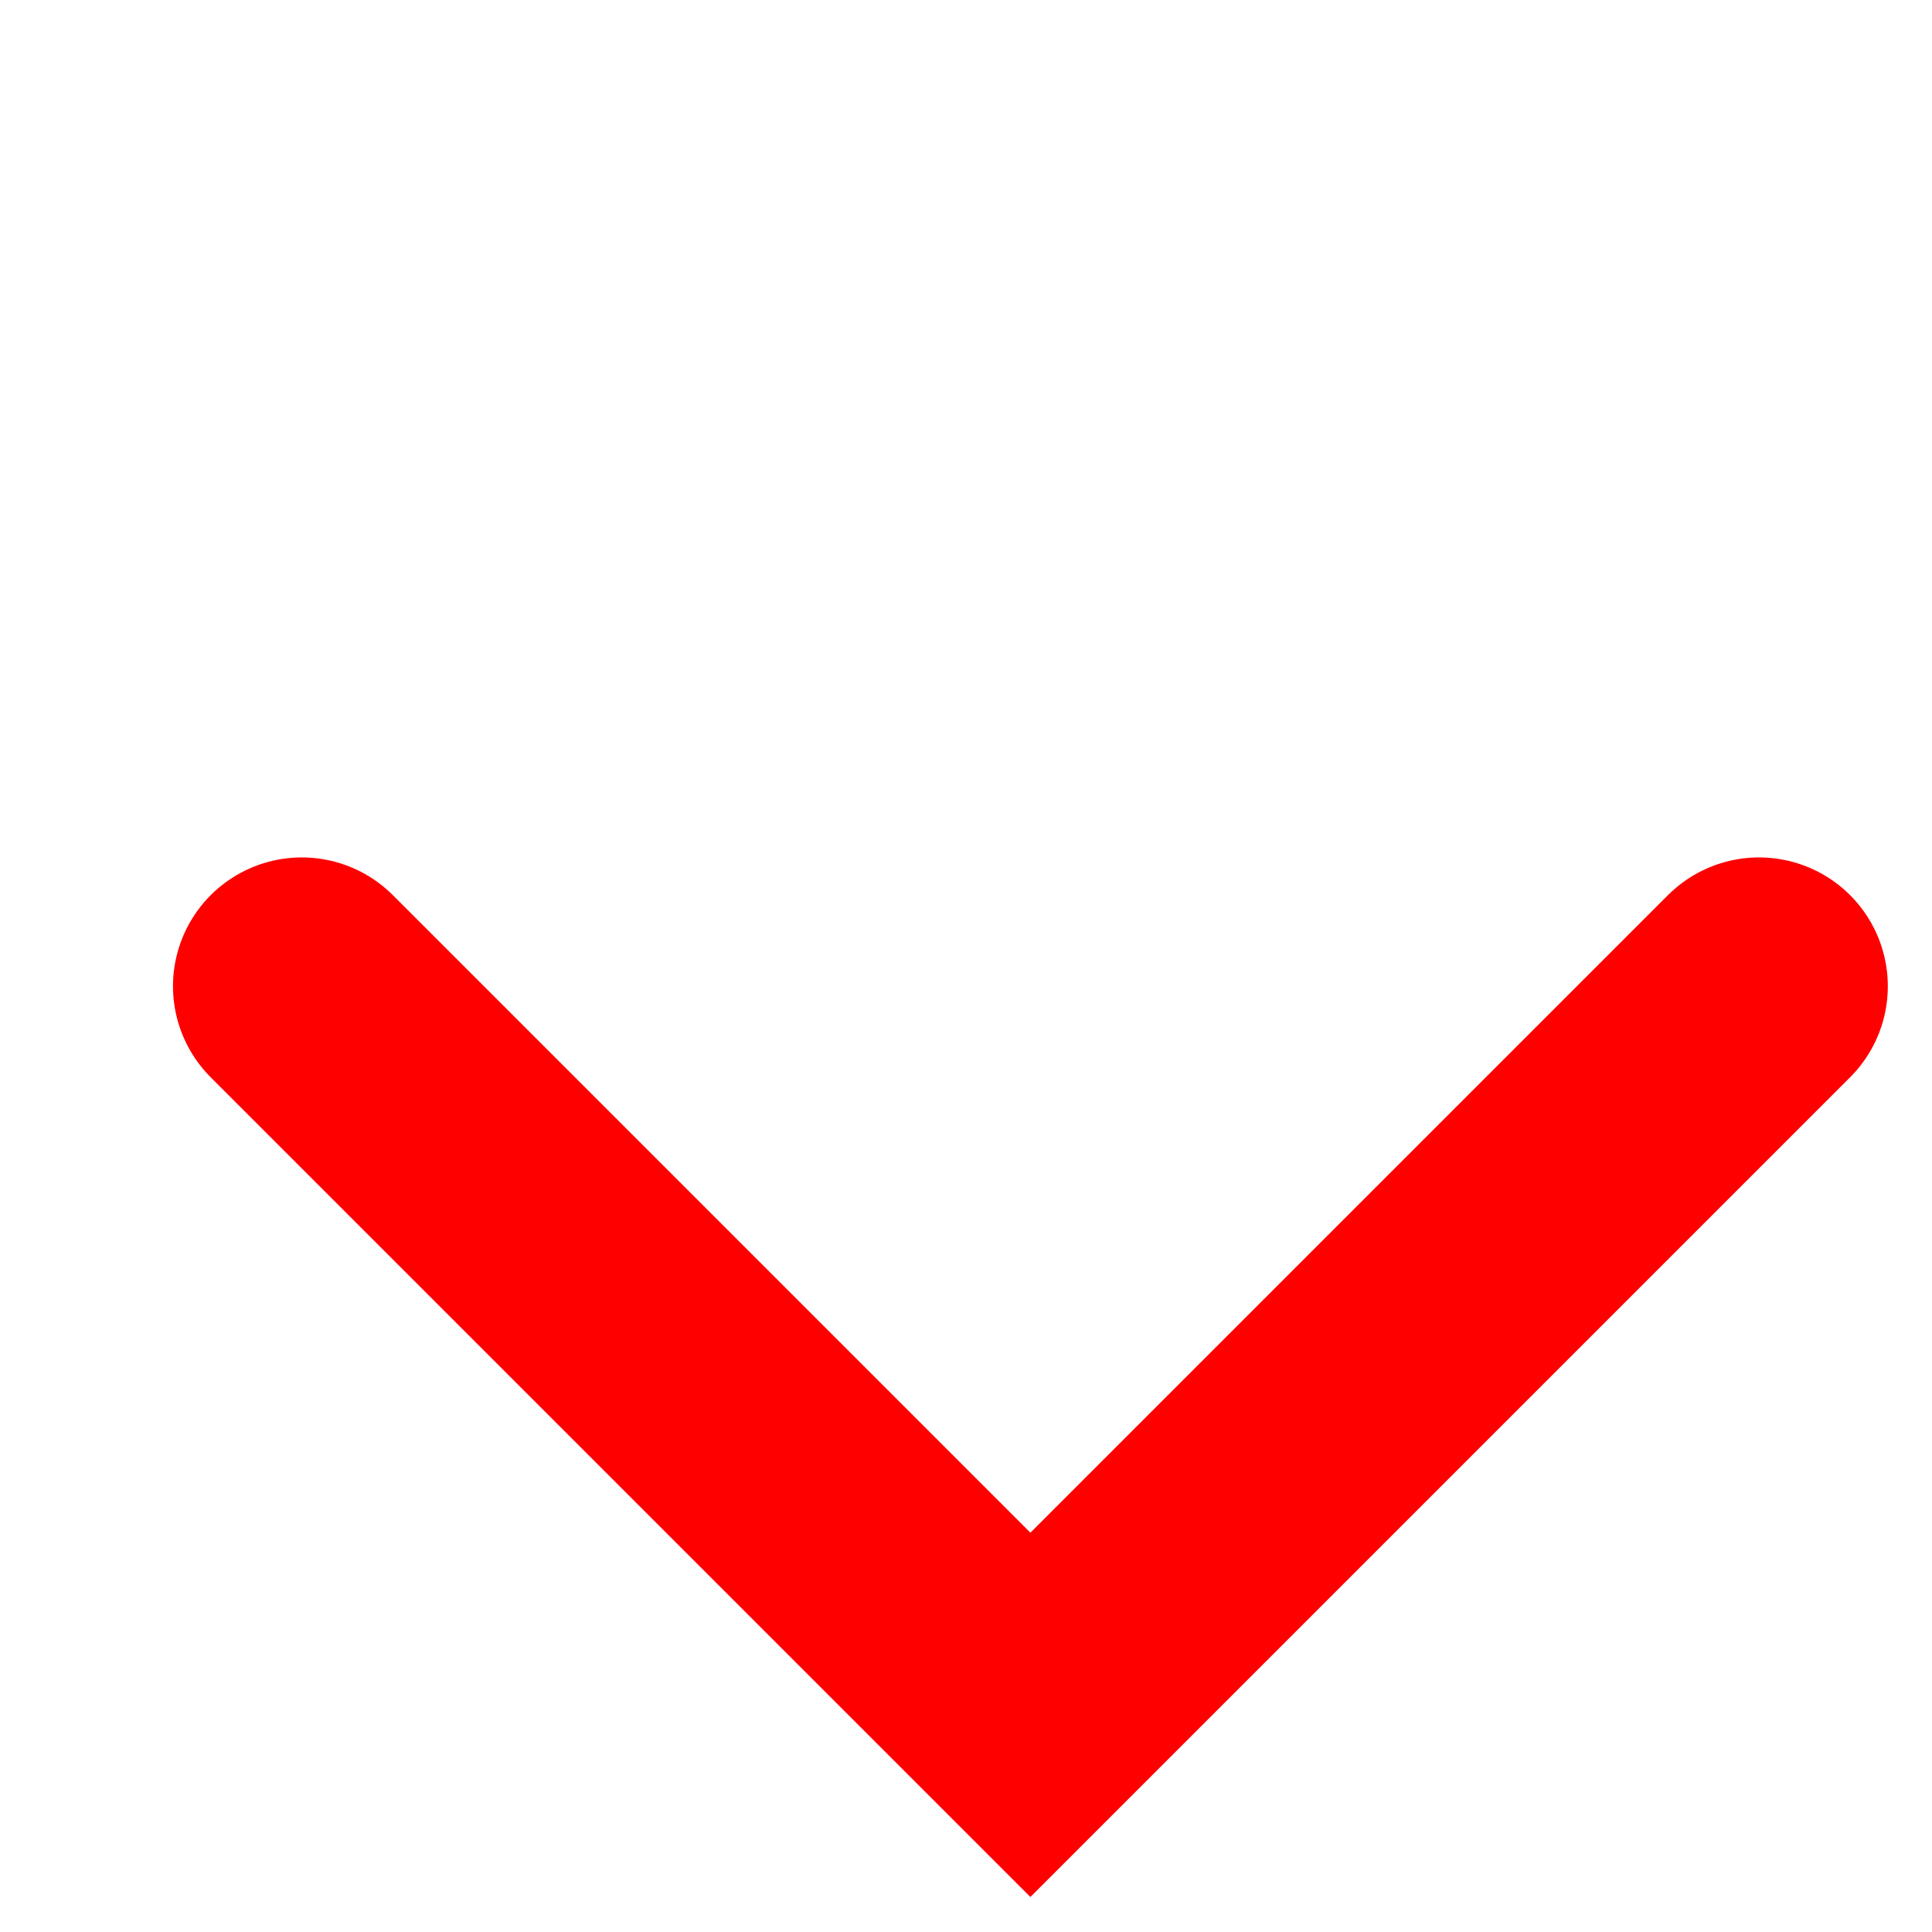 <svg width="15" height="15" viewBox="0 0 15 15" fill="none" xmlns="http://www.w3.org/2000/svg">
<path d="M13.657 7.657L8 13.314L2.343 7.657" stroke="#FF0000" stroke-width="2" stroke-linecap="round"/>
</svg>
